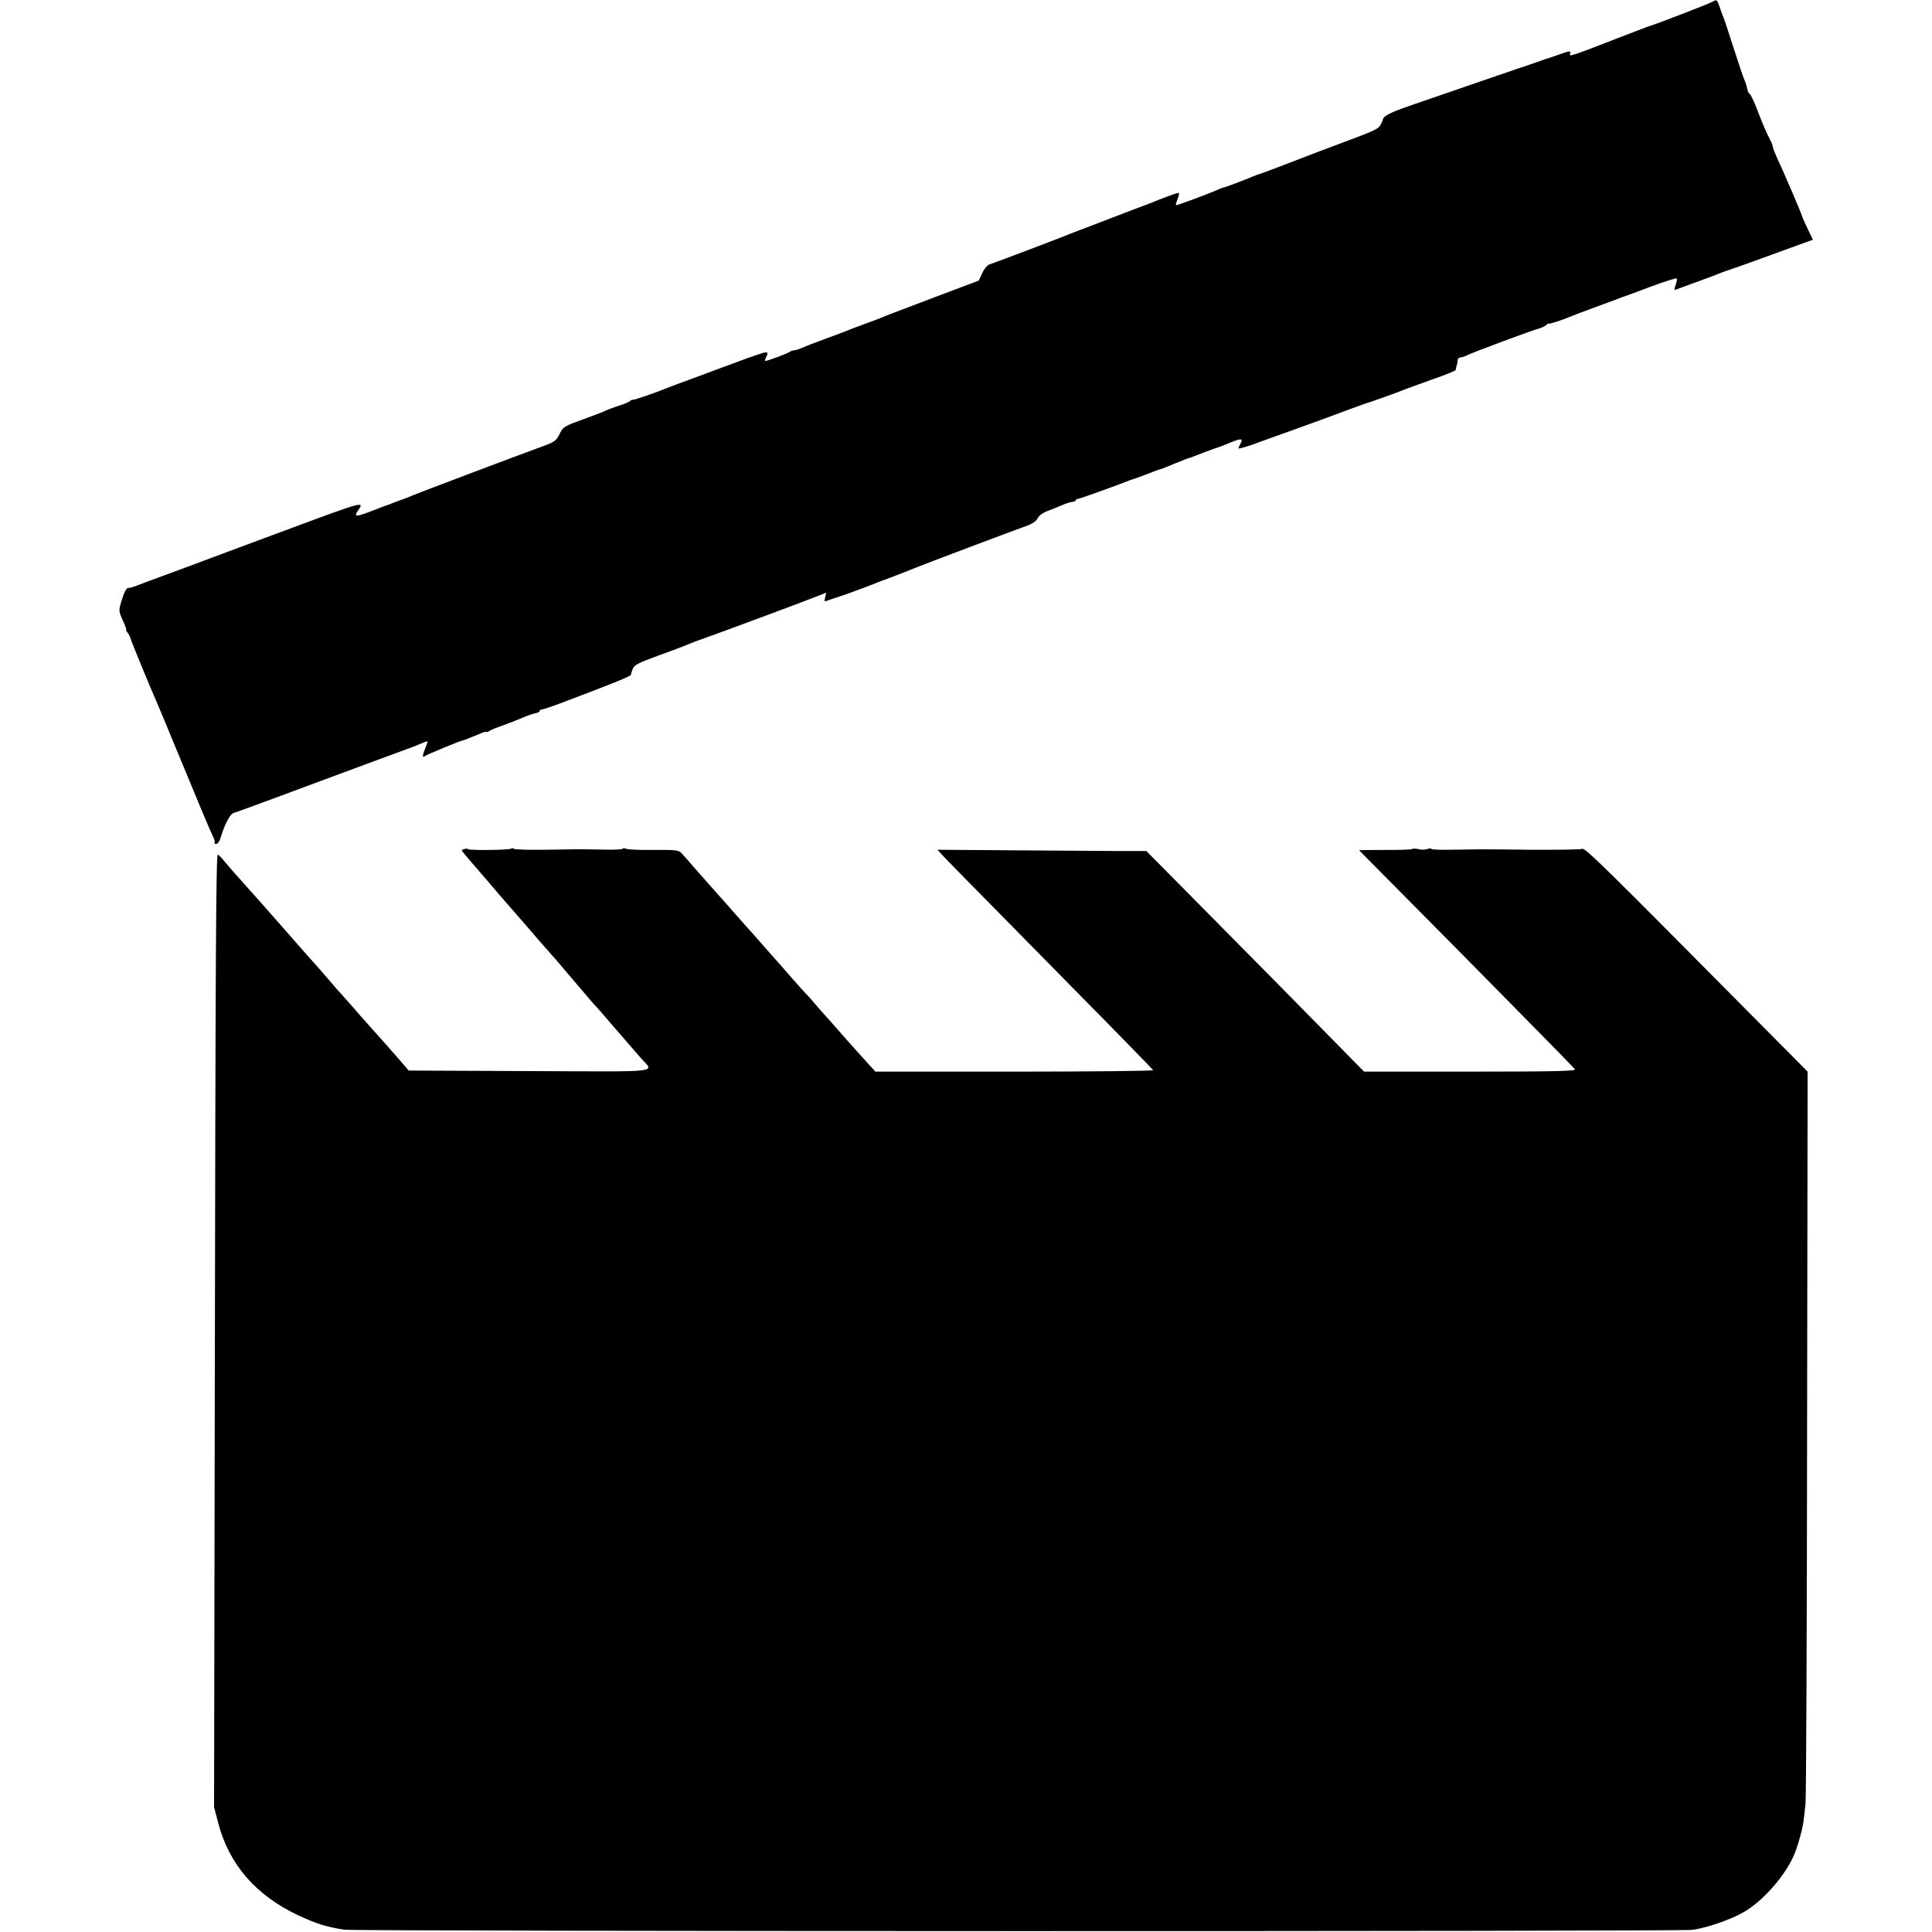 <svg version="1.0" xmlns="http://www.w3.org/2000/svg" width="1456" height="1456" viewBox="0 0 1092 1092"><path d="M967.9 1c-1.6 1-32.2 12.8-34.9 13.5-.8.2-9.1 3.4-18.5 7-25.9 10.1-27.8 10.7-27.1 9 .7-2 0-1.9-7 .6-3.2 1.1-6.3 2.2-6.9 2.3-.5.2-1.7.6-2.5.9-.8.3-6.2 2.2-12 4.1-5.8 2-18.4 6.3-28 9.6-9.6 3.3-24.2 8.3-32.5 11.2-12.9 4.4-16.7 6.3-17 8.8 0 .3-.6 1.4-1.2 2.6-1.3 2.3-3.1 3.2-23.8 10.9-8.2 3.1-16.6 6.2-18.5 7-7.7 3-25.5 9.8-26.5 10-.5.1-2.1.7-3.5 1.3-4.2 1.8-15.8 6.2-16.5 6.2-.4 0-2.1.7-3.8 1.5-4 1.8-22 8.5-22.9 8.5-.4 0 0-1.6.8-3.5.8-2 1-3.5.4-3.5-.8 0-9 3-16.5 6.1-1.1.4-4.9 1.9-8.5 3.2-18.1 6.9-33.7 12.9-35.5 13.6-3.1 1.4-43.7 16.8-46.2 17.5-1.2.4-3 2.5-4.1 4.9l-2 4.3-19.4 7.3c-31.1 11.8-32.2 12.2-34.3 13.1-1.1.5-5.8 2.3-10.5 4-4.7 1.7-9.4 3.5-10.5 4-1.1.5-6.5 2.5-12 4.5s-11.4 4.3-13.2 5.1c-1.7.8-3.7 1.4-4.5 1.4-.8 0-1.8.4-2.3.8-1 .9-12.6 5.2-13.9 5.2-.4 0-.2-.9.4-2.1 1.5-2.6.8-3.3-2.2-2.3-1.3.4-2.6.9-3 1-.5.1-1 .3-1.3.4-.3.1-.8.3-1.2.5-1 .2-2.7.9-13.8 5-4.9 1.8-14.2 5.2-20.5 7.6-6.3 2.3-12.8 4.7-14.5 5.4-5.4 2.3-18 6.6-18.9 6.5-.5-.1-1.2.2-1.5.7-.3.4-3.3 1.7-6.6 2.7-3.3 1.1-6.4 2.3-7 2.6-.5.4-6.2 2.6-12.6 4.9-11.1 4-11.6 4.3-13.6 8.4-1.9 3.8-2.8 4.5-9.4 6.9-12.2 4.4-71.2 26.7-73.4 27.7-1.1.5-3.3 1.4-5 2-1.6.6-4.3 1.6-6 2.2-1.6.7-3.2 1.3-3.5 1.4-.3 0-3.2 1.1-6.5 2.4-11.8 4.6-12.9 4.6-9.9.3 3.4-4.9 2.7-4.8-37.1 10-14.8 5.5-32.2 11.9-38.5 14.3-6.3 2.4-19.6 7.3-29.5 11-9.9 3.6-19.3 7.1-21 7.8-1.6.6-3.3 1.1-3.7 1-1.2-.4-2.6 2.2-4.2 7.6-1.6 5.3-1.5 5.6.8 10.8 1.4 2.9 2.2 5.3 1.9 5.3-.3 0 .1.7.8 1.6.7.9 1.4 2.1 1.5 2.8.2 1.1 11 27.5 14.4 35.1 1 2.2 5.4 12.8 9.8 23.5 15.8 38.2 21.1 50.9 22.6 53.8.8 1.6 1.2 3.2.9 3.6-.4.3 0 .6.9.6s2-1.6 2.6-3.9c2.4-7.7 5.2-13 7.5-13.7 1.2-.3 13.5-4.8 27.2-9.9 13.8-5.1 35.6-13.2 48.5-18 12.9-4.7 24.4-9 25.5-9.4 6.5-2.7 7.6-3.1 8.1-3.1.2 0-.3 1.6-1.1 3.6-1.9 4.5-1.9 6-.2 4.7 1.1-.9 18.9-8.2 21.2-8.8 1-.2 2.2-.7 9.8-3.8 2-.9 3.7-1.3 3.7-1 0 .3.6.1 1.3-.4.6-.5 4.1-2 7.7-3.2 3.6-1.3 8.4-3.2 10.8-4.2 2.3-1.1 5.6-2.2 7.2-2.6 1.7-.3 3-.9 3-1.4 0-.5.6-.9 1.3-.9.7 0 6-1.8 11.8-4 29.9-11.3 38.4-14.8 38.5-15.6 0-.5.6-2.1 1.1-3.5.9-2.1 3.3-3.3 14.5-7.4 7.3-2.6 14.7-5.4 16.3-6.1 1.7-.8 7.3-2.9 12.5-4.7 11.7-4.2 53.9-19.9 60.9-22.7l5.1-2-.6 2.7c-.6 2.3-.5 2.5 1.2 1.8 1-.4 3.7-1.3 5.9-2 3.9-1.2 19-6.8 23-8.5 1.1-.4 4.7-1.8 8-3 6-2.3 9.2-3.5 13-5.1 3.5-1.5 56.8-21.6 62.3-23.5 3.7-1.3 5.8-2.7 6.7-4.5.9-1.7 3.1-3.2 6.2-4.3 2.6-1 6.3-2.5 8.1-3.3 1.8-.8 4.2-1.5 5.2-1.6 1.1-.1 2-.5 2-.9s.5-.8 1.2-.8c.9 0 23.1-8 29.8-10.7.8-.3 2-.7 2.5-.8.6-.2 3.3-1.2 6-2.2 5.4-2.1 7.4-2.9 9-3.3.6-.2 4.2-1.6 8-3.2 3.9-1.6 7-2.8 7-2.8 0 .2 3-.9 9-3.3 2.8-1 5.5-2 6-2.2 1.3-.3 4-1.3 9.8-3.7 5.4-2.2 6.4-1.9 4.8 1-.6 1.2-1.1 2.3-1.1 2.6 0 .5 7.3-1.7 11.5-3.4 1.1-.4 7.9-2.9 15-5.4 7.2-2.6 15.3-5.5 18-6.5 12.3-4.6 28.1-10.4 29-10.6.6-.1 1.7-.5 2.5-.8.8-.3 4.7-1.7 8.5-3 3.9-1.4 8.1-3 9.5-3.6 1.4-.5 8.4-3.1 15.7-5.7 7.3-2.5 13.2-4.9 13.1-5.3 0-.3.1-.9.2-1.4.5-1.4.8-2.7.9-4.2 0-.8.8-1.5 1.6-1.5s2.3-.5 3.3-1c1.9-1.2 38.7-14.9 41.6-15.5 1-.2 2.5-1 3.4-1.7.8-.7 1.6-1.1 1.6-.9.1.4 7.3-1.9 12.1-3.9 1.1-.5 7.6-3 14.5-5.5s13.2-4.9 14-5.2c.8-.4 1.7-.7 2-.7.3-.1 6.9-2.5 14.8-5.5 7.9-2.9 14.6-5.1 14.9-4.7.3.3 0 1.9-.6 3.6-1 2.9-.9 3.1.7 2.5.9-.4 6.4-2.4 12.2-4.5 5.8-2.1 11.9-4.4 13.5-5.1 1.7-.6 3.5-1.3 4-1.4.9-.2 31.7-11.3 44.1-15.9l3.1-1.1-2.9-6c-1.6-3.3-3.1-6.7-3.3-7.5-.4-1.6-10-24.1-14.1-32.8-1.3-2.9-2.4-5.7-2.4-6.3 0-.6-.6-2.3-1.4-3.7-1.9-3.5-4.7-10-8.1-19-1.6-3.9-3.2-7.2-3.6-7.2-.4 0-1.1-1.4-1.4-3.2-.4-1.8-1.1-3.9-1.6-4.8-.4-.8-3.1-8.7-5.9-17.5-2.8-8.8-5.5-16.9-6-18-.5-1.1-1.4-3.7-2.1-5.8-1.4-4-1.6-4.1-4-2.7zM262.8 479.8c-1 .2-1.8.6-1.8.9 0 .2 4.2 5.3 9.3 11.1 5 5.9 10.2 11.8 11.3 13.2 1.2 1.4 5.7 6.6 10 11.5 4.4 5 10.2 11.7 12.9 14.9 2.8 3.2 6.4 7.3 8 9.1 1.7 1.8 4.4 5.1 6.2 7.2 1.8 2.1 4.4 5.1 5.8 6.8 1.4 1.6 4.2 5 6.3 7.4 2 2.4 4.3 5 5 5.8.8.7 6.1 6.8 11.9 13.6 5.8 6.7 12.3 14.2 14.5 16.7 7.5 8.5 14 7.7-62.8 7.4l-68.4-.3-2.4-2.8c-4.5-5.3-16.8-19.2-21.1-23.9-1.6-1.8-4.9-5.5-7.2-8.2-2.4-2.7-5.5-6.3-7-7.9-1.6-1.7-4.7-5.2-7-8-2.4-2.7-5.3-6.1-6.5-7.5-2-2.1-10.7-12-16.1-18.2-8.9-10.2-18.5-21-31.2-35.2-1.1-1.2-3.5-4-5.4-6.3-1.9-2.3-3.7-4.1-4-4.1-1 0-1.3 58.4-1.7 304.5l-.4 234 2.4 9.1c6.1 23.2 21.2 40.6 44.8 51.8 10.7 5 16.2 6.7 26.4 8.3 6.2 1 753.7 1.1 761.9.1 7.3-.9 21-5.5 28.5-9.7 10.7-5.9 23.4-20 28.8-32.1 2.3-5.1 5.3-16 5.7-20.5.2-1.7.6-5.6 1-8.7.4-3.1.8-97.6.9-209.9l.3-204.2-26.6-26.8c-90.4-91.2-99.2-99.9-100.9-99.1-.9.4-14.1.6-29.2.5-15.1-.2-29.1-.3-31-.2-1.9 0-8.3.1-14.3.2-5.9.1-10.7-.1-10.7-.5s-1-.4-2.2.1c-1.3.4-3.5.5-4.9.1-1.5-.4-3.1-.5-3.7-.1-.5.3-7.6.6-15.6.5-8 0-14.5.1-14.4.2.2.2 27.5 27.8 60.8 61.4 33.3 33.7 60.8 61.7 61.2 62.4.6 1-11.3 1.3-59.2 1.3h-60l-48.7-49.5c-26.9-27.2-54.6-55.2-61.6-62.3L647.9 481h-17.2c-9.5-.1-36-.2-59-.4l-41.8-.3 1.8 2c2 2.3 6.7 7.1 72.8 74.2 25.9 26.2 47.1 48 47.3 48.4.1.4-35.1.8-78.4.8h-78.6l-3.2-3.5c-1.7-1.9-4-4.5-5.1-5.6-1.1-1.2-5.1-5.7-9-10.1-3.8-4.4-8.6-9.8-10.6-12-2-2.2-4.9-5.5-6.4-7.3-1.6-1.9-4-4.6-5.4-6-1.4-1.5-5.3-5.8-8.6-9.6s-6.4-7.4-7-8c-.5-.6-4.4-4.9-8.5-9.6-4.1-4.7-7.9-9-8.5-9.6-.5-.6-3.3-3.7-6.2-7-2.8-3.2-6.2-7.1-7.5-8.5-4-4.5-10.1-11.3-16.3-18.4-3.3-3.8-6.7-7.7-7.6-8.6-1.4-1.4-3.8-1.6-15.5-1.5-7.7.1-14.7-.2-15.6-.7-1-.4-1.8-.4-1.8 0s-4.8.7-10.7.5c-6-.1-11.7-.2-12.8-.2-1.1 0-10 .1-19.8.3-9.9.1-18.1-.1-18.4-.6-.2-.4-.9-.4-1.5 0-1.3.8-23.7 1-24.1.3-.1-.3-1-.4-1.9-.2z"/></svg>